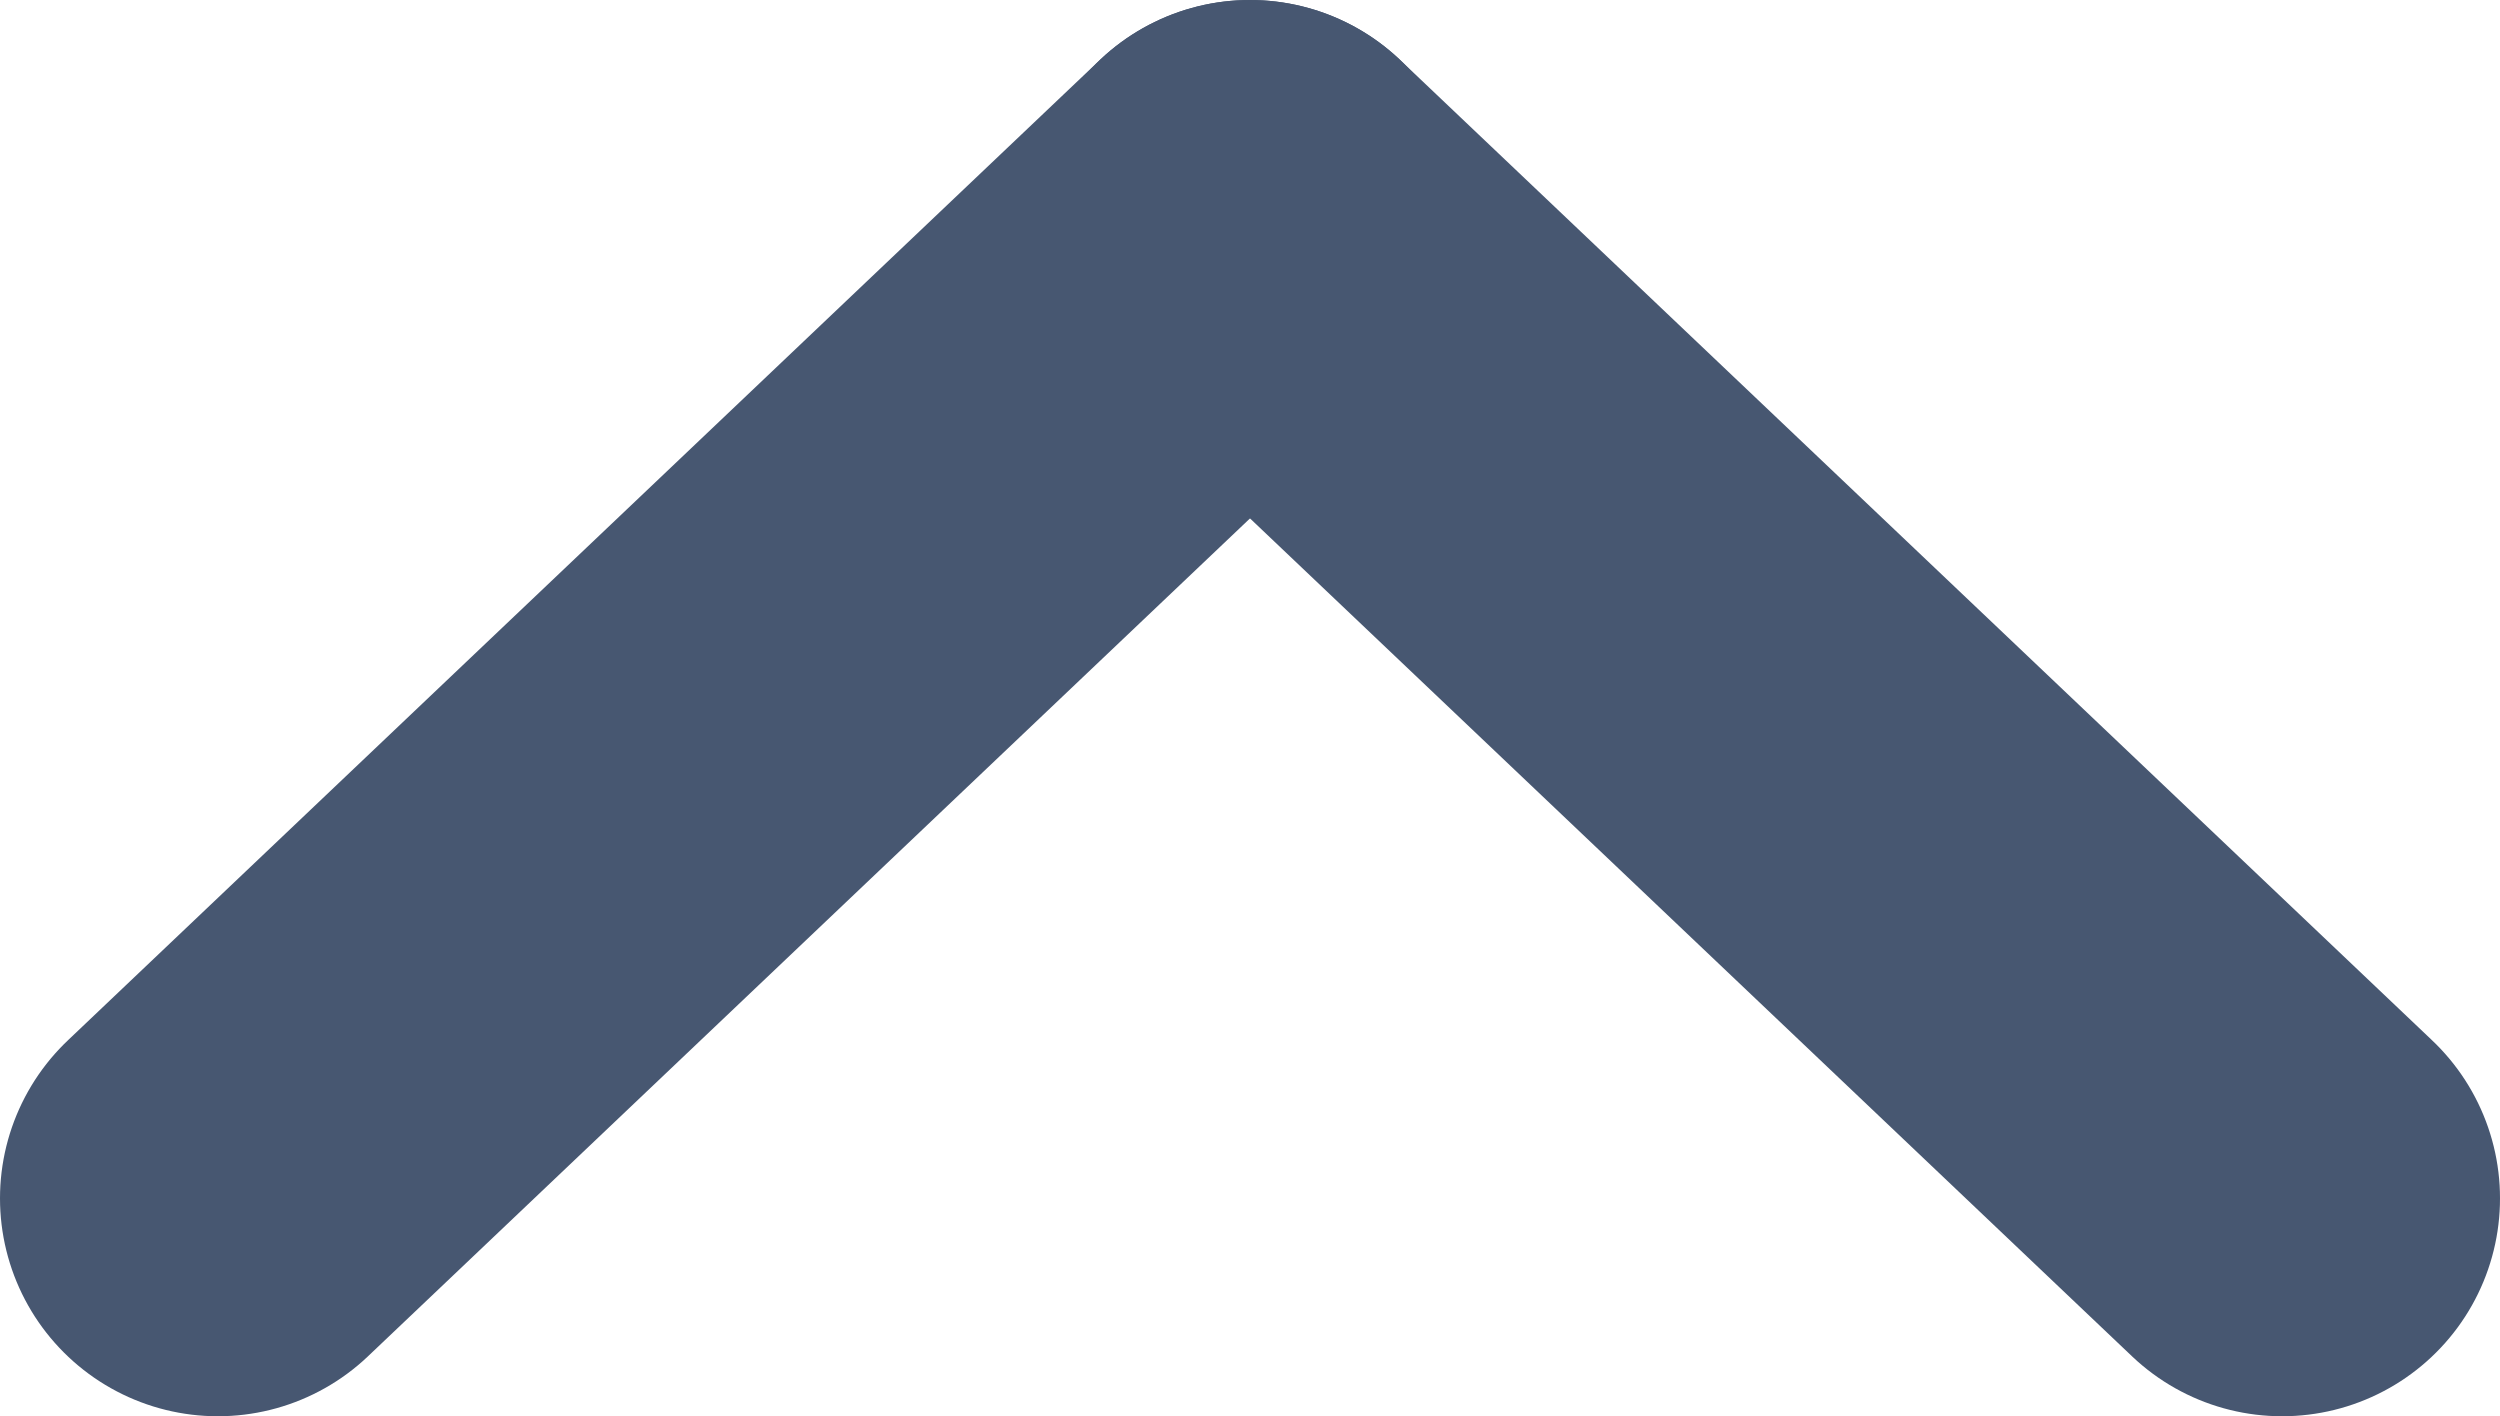 <?xml version="1.0" encoding="UTF-8"?>
<svg fill="none" version="1.1" viewBox="0 0 11.474 6.5" xmlns="http://www.w3.org/2000/svg">
 <g transform="rotate(-90,3.25,3.25)" stroke="#475771" stroke-linecap="round" stroke-width="2">
  <path d="m1 10.474 4.5-4.737"/>
  <path d="m1 1 4.5 4.737"/>
 </g>
</svg>
